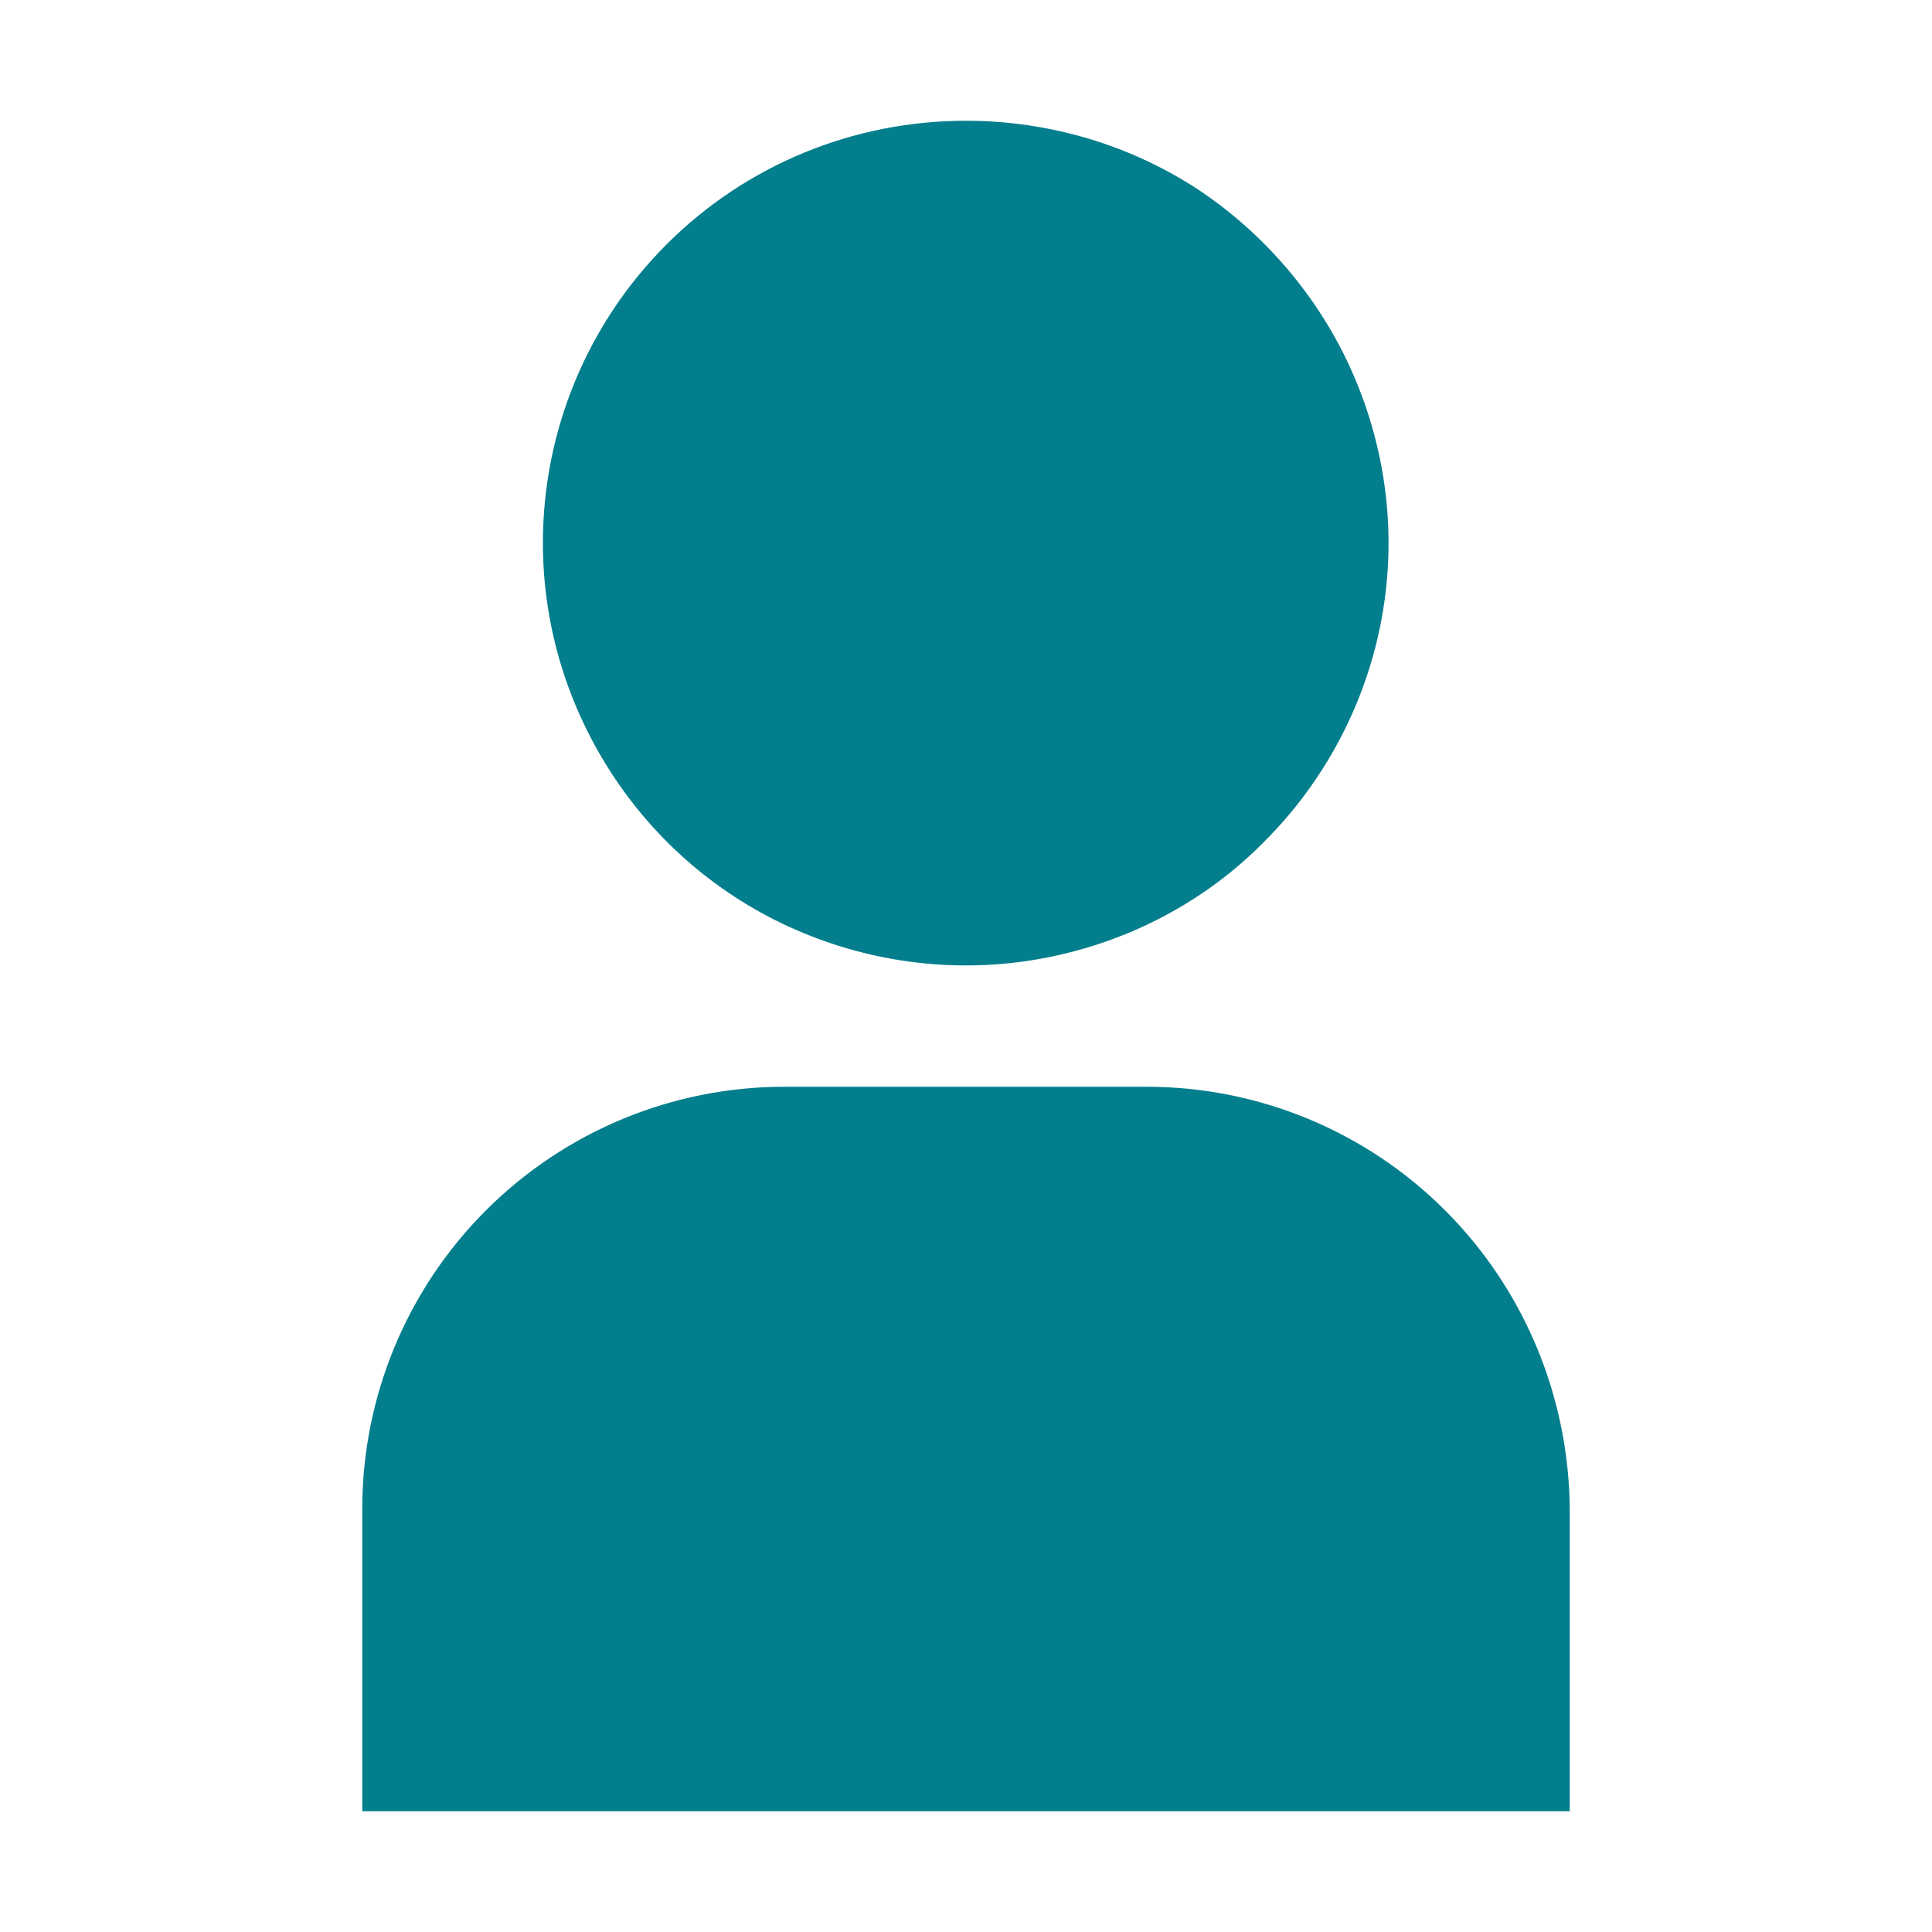 <svg width="20" height="20" viewBox="0 0 20 20" fill="none" xmlns="http://www.w3.org/2000/svg" xmlns:xlink="http://www.w3.org/1999/xlink">
	<desc>
			Created with Pixso.
	</desc>
	<defs>
		<clipPath id="clip26_828">
			<rect id="carbon:user-filled" width="20" height="20" fill="white" fill-opacity="0"/>
		</clipPath>
	</defs>
	<rect id="carbon:user-filled" width="20" height="20" fill="#FFFFFF" fill-opacity="0"/>
	<g clip-path="url(#clip26_828)">
		<path id="Vector" d="M3.75 18.75L16.25 18.75L16.25 15.62C16.24 14.46 15.78 13.35 14.96 12.53C14.14 11.71 13.03 11.25 11.87 11.25L8.12 11.25C6.96 11.25 5.85 11.71 5.03 12.53C4.21 13.35 3.75 14.46 3.75 15.62L3.75 18.75Z" fill="#037E8C" fill-opacity="1" fill-rule="nonzero"/>
		<path id="Vector" d="M5.62 5.62C5.62 6.49 5.88 7.33 6.36 8.05C6.84 8.77 7.52 9.33 8.32 9.66C9.12 9.99 10 10.08 10.85 9.91C11.7 9.74 12.48 9.33 13.09 8.71C13.7 8.1 14.12 7.32 14.29 6.47C14.46 5.62 14.37 4.75 14.04 3.95C13.71 3.15 13.14 2.46 12.43 1.98C11.71 1.5 10.86 1.25 10 1.25C8.83 1.25 7.72 1.71 6.9 2.53C6.08 3.35 5.62 4.46 5.62 5.62Z" fill="#037E8C" fill-opacity="1" fill-rule="nonzero"/>
	</g>
</svg>
